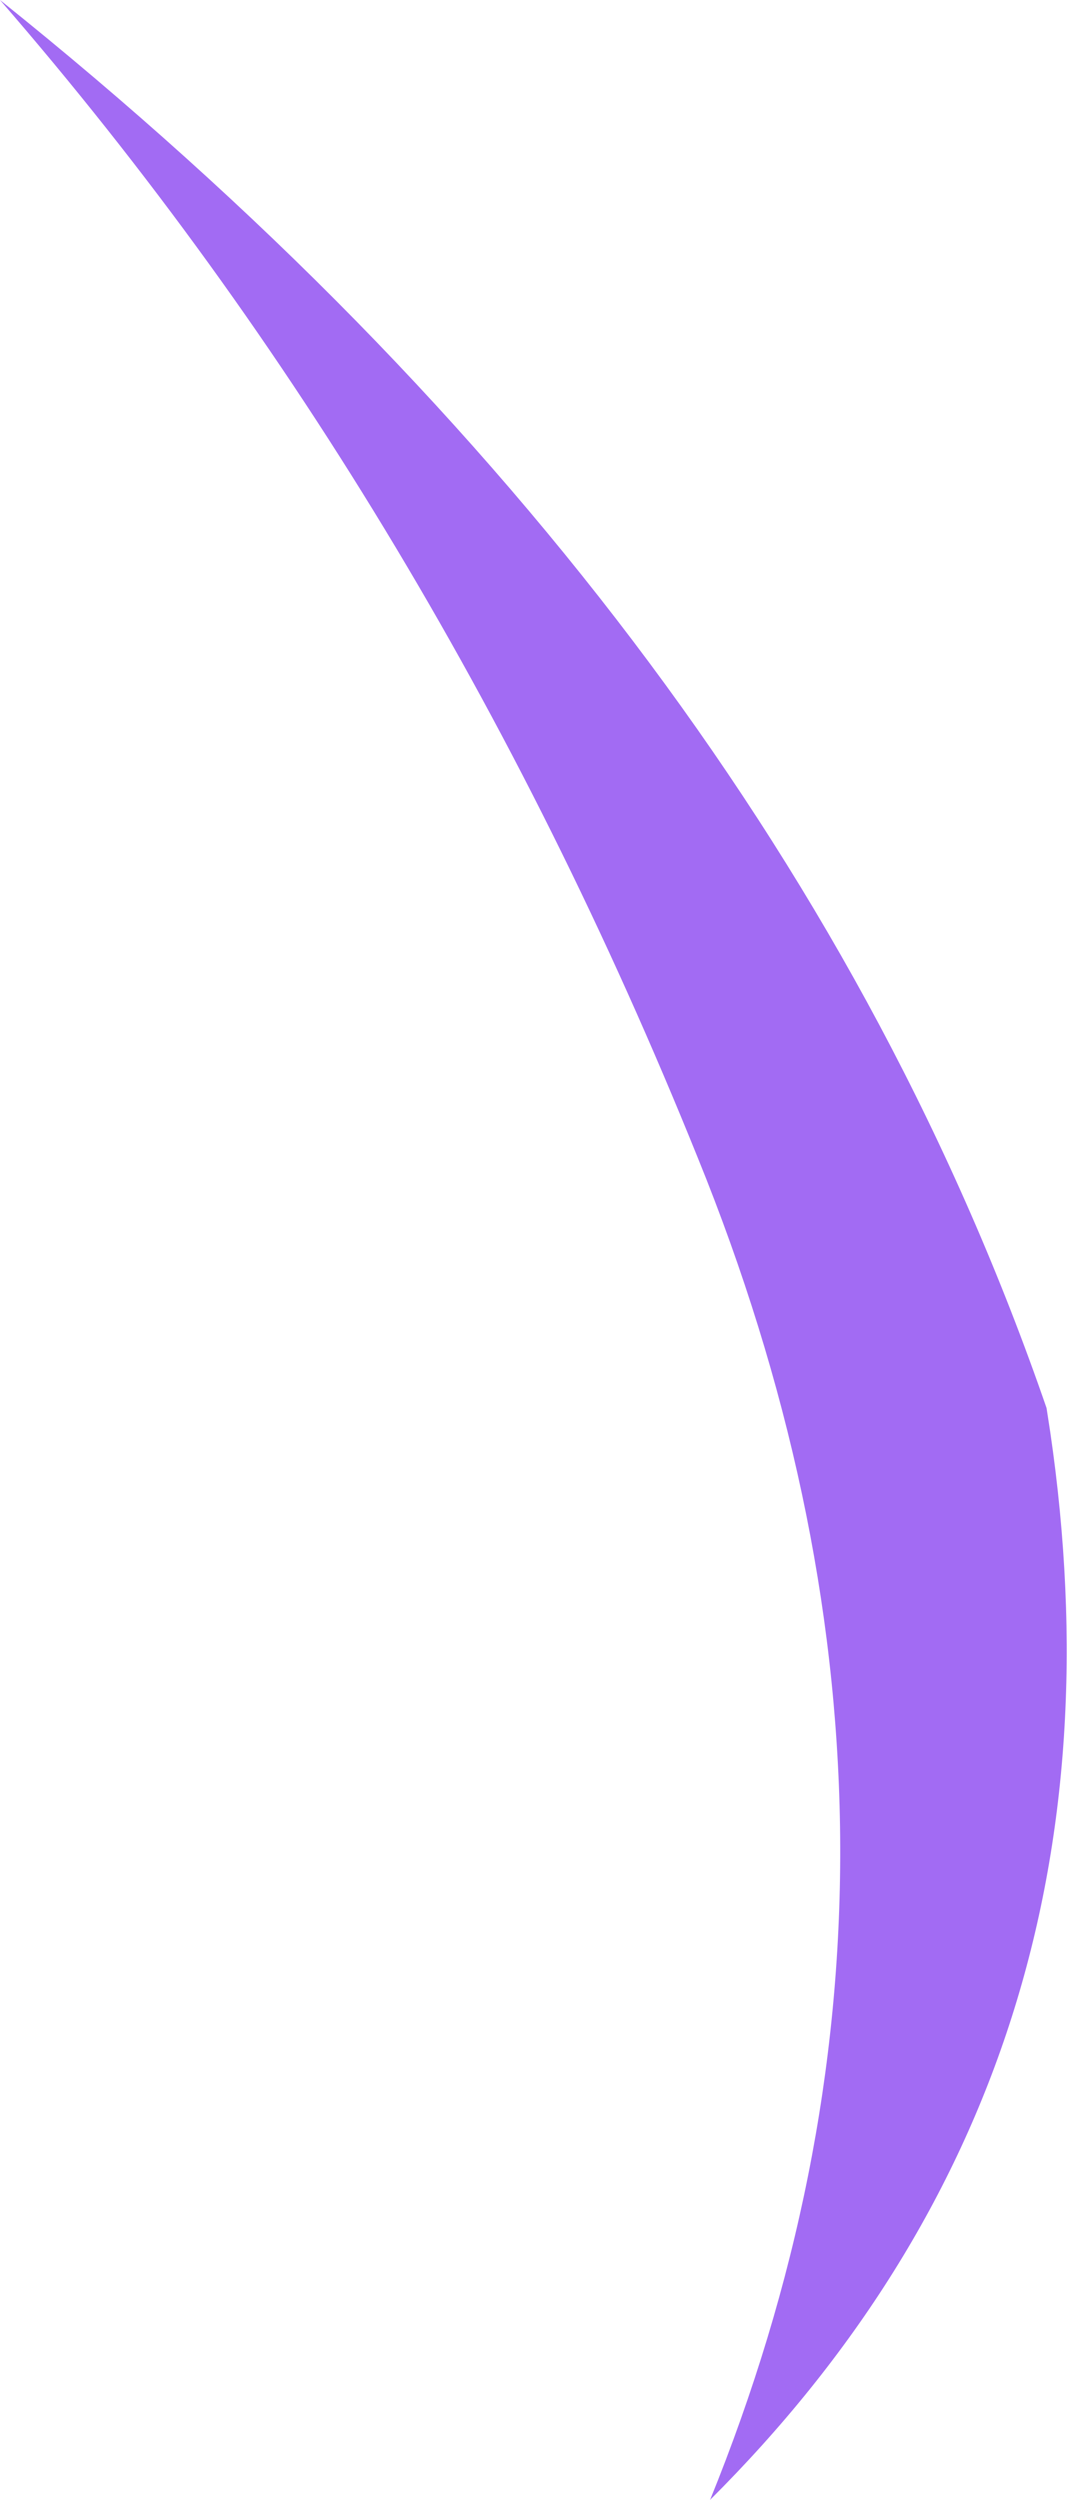 <?xml version="1.0" encoding="UTF-8" standalone="no"?>
<svg xmlns:xlink="http://www.w3.org/1999/xlink" height="67.2px" width="28.7px" xmlns="http://www.w3.org/2000/svg">
  <g transform="matrix(1.0, 0.0, 0.0, 1.0, 14.35, 33.6)">
    <path d="M4.75 33.6 Q11.8 16.25 4.65 -1.9 -2.55 -20.0 -14.35 -33.6 6.5 -16.9 13.8 4.25 L13.9 4.9 Q16.4 22.0 4.75 33.6" fill="#a26bf3" fill-rule="evenodd" stroke="none"/>
  </g>
</svg>
